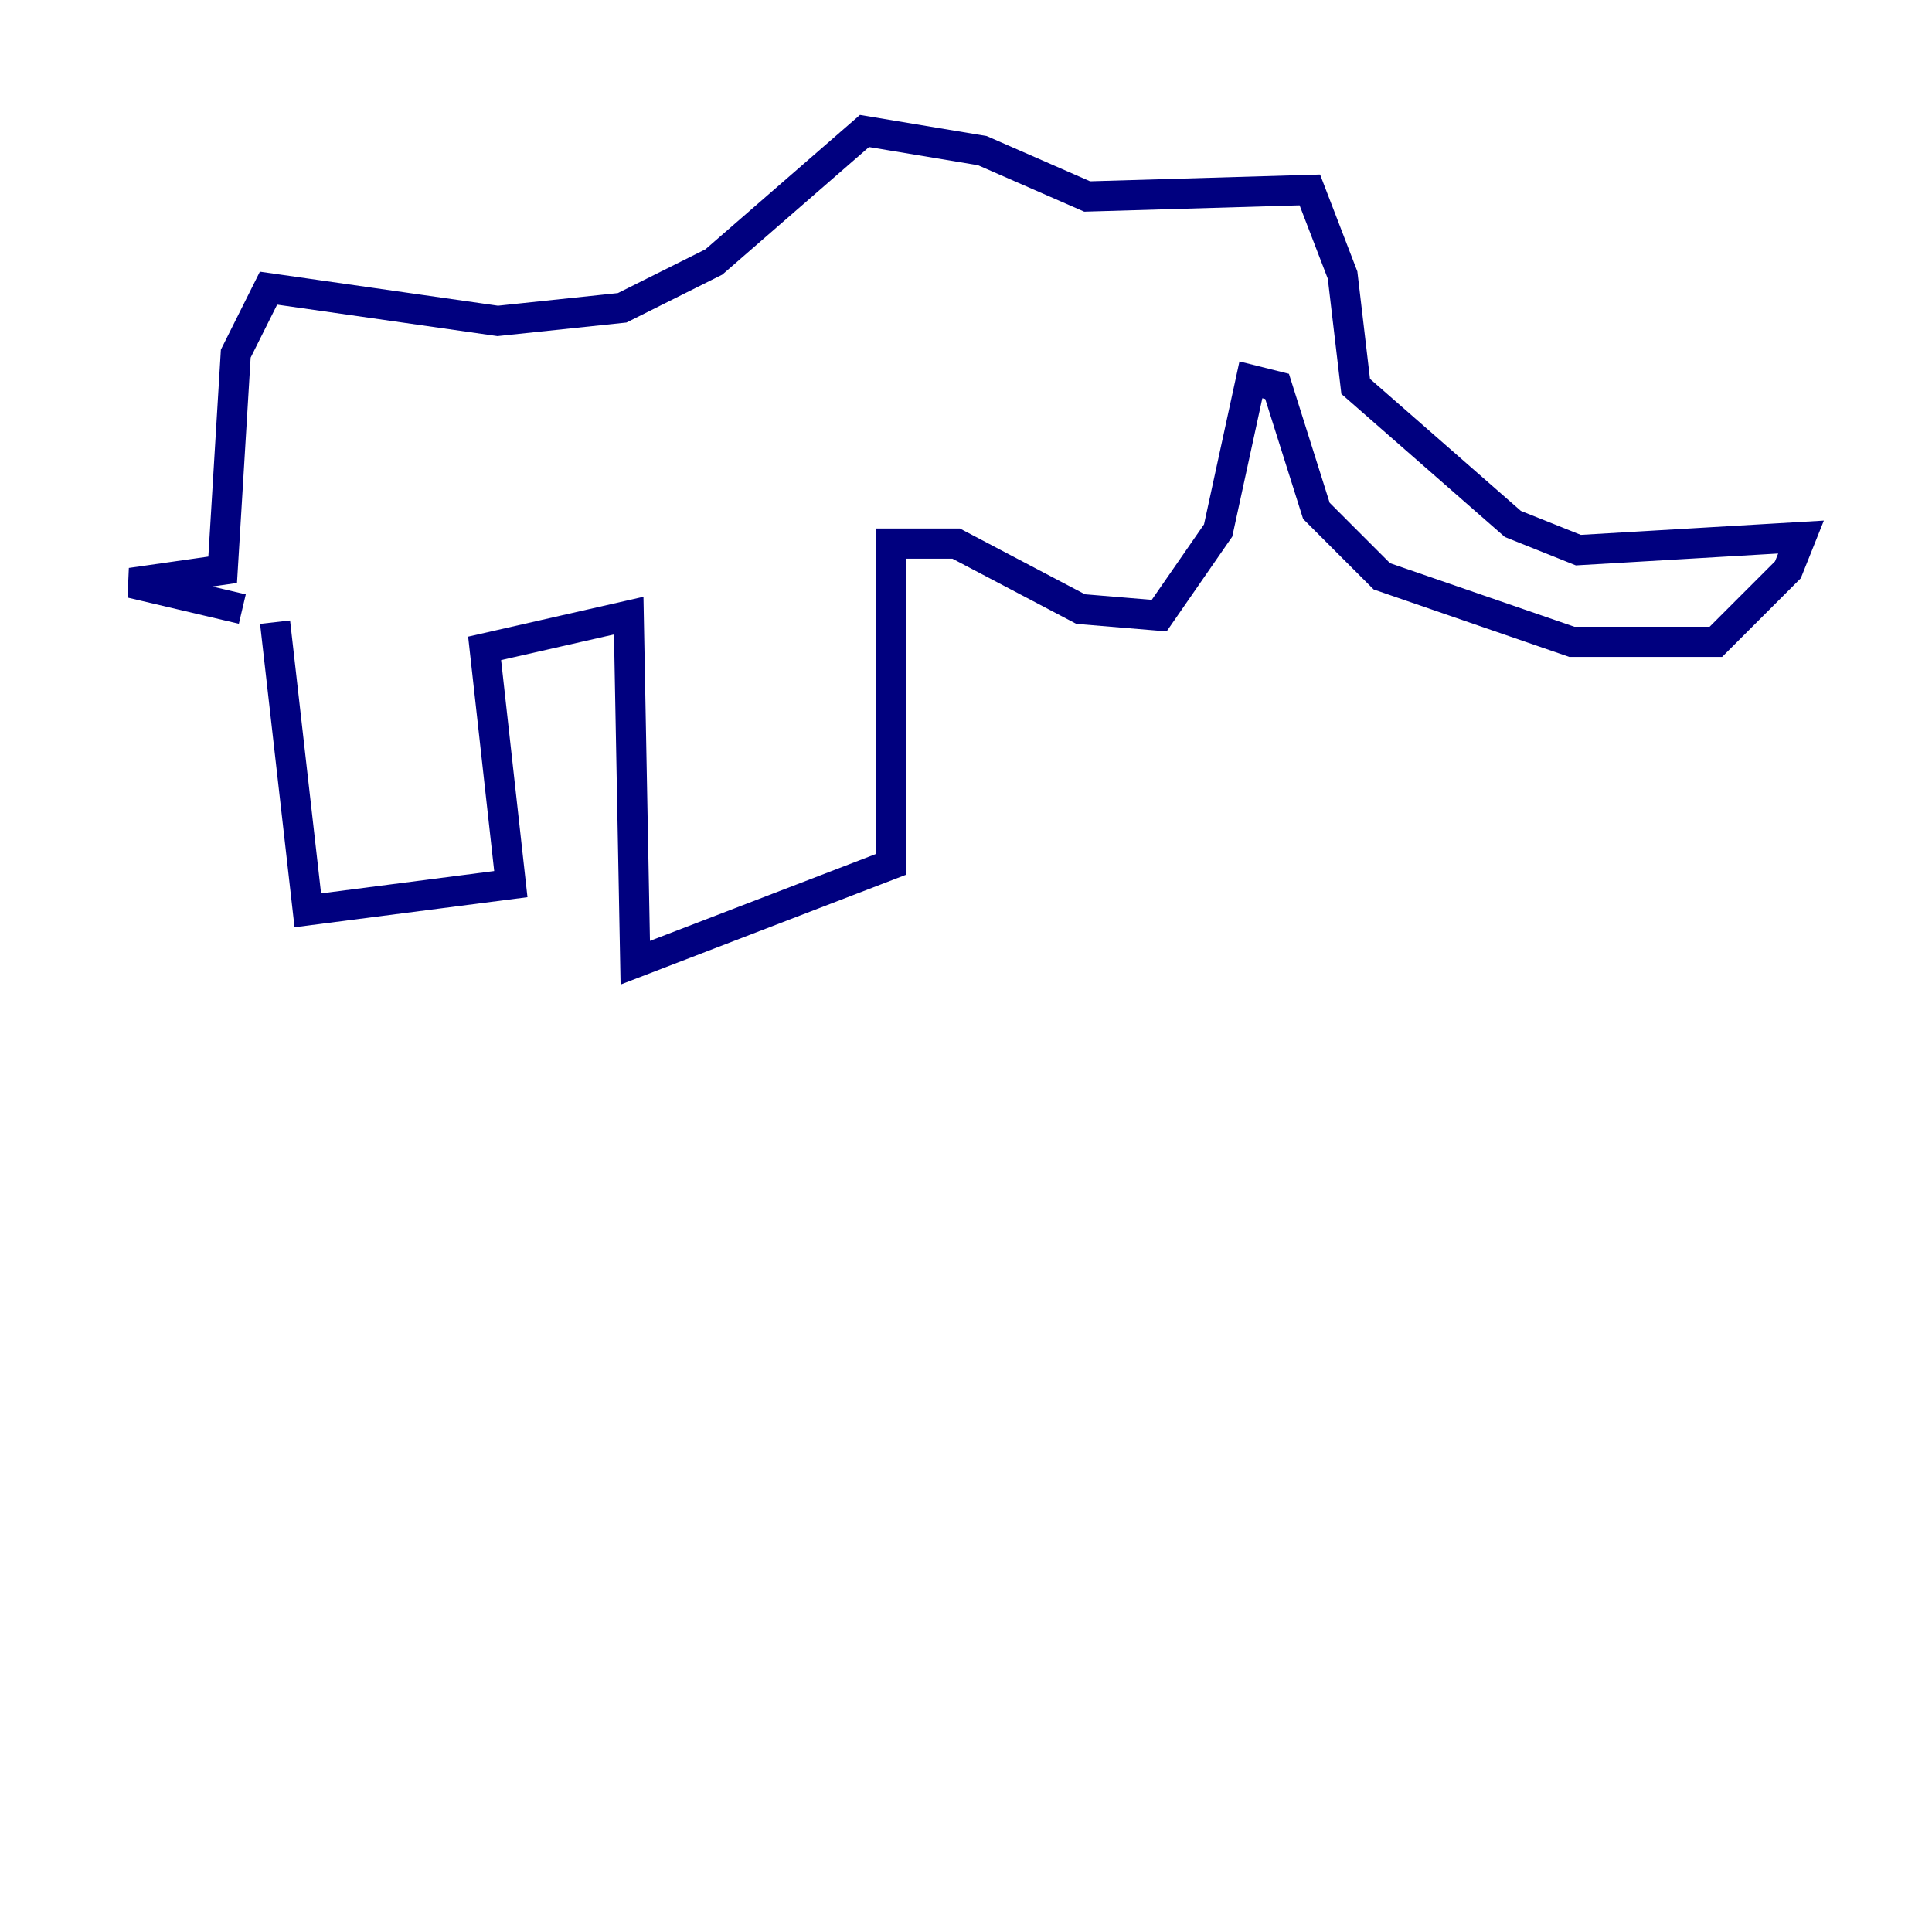 <?xml version="1.0" encoding="utf-8" ?>
<svg baseProfile="tiny" height="128" version="1.2" viewBox="0,0,128,128" width="128" xmlns="http://www.w3.org/2000/svg" xmlns:ev="http://www.w3.org/2001/xml-events" xmlns:xlink="http://www.w3.org/1999/xlink"><defs /><polyline fill="none" points="18.224,41.22 20.393,60.312 33.844,58.576 32.108,42.956 41.654,40.786 42.088,63.783 59.01,57.275 59.01,36.014 63.349,36.014 71.593,40.352 76.8,40.786 80.705,35.146 82.875,25.166 84.61,25.6 87.214,33.844 91.552,38.183 104.136,42.522 113.681,42.522 118.454,37.749 119.322,35.58 104.57,36.447 100.231,34.712 89.817,25.6 88.949,18.224 86.78,12.583 72.027,13.017 65.085,9.98 57.275,8.678 47.295,17.356 41.22,20.393 32.976,21.261 17.79,19.091 15.62,23.43 14.752,37.749 8.678,38.617 16.054,40.352" stroke="#00007f" stroke-width="2" /></svg>
